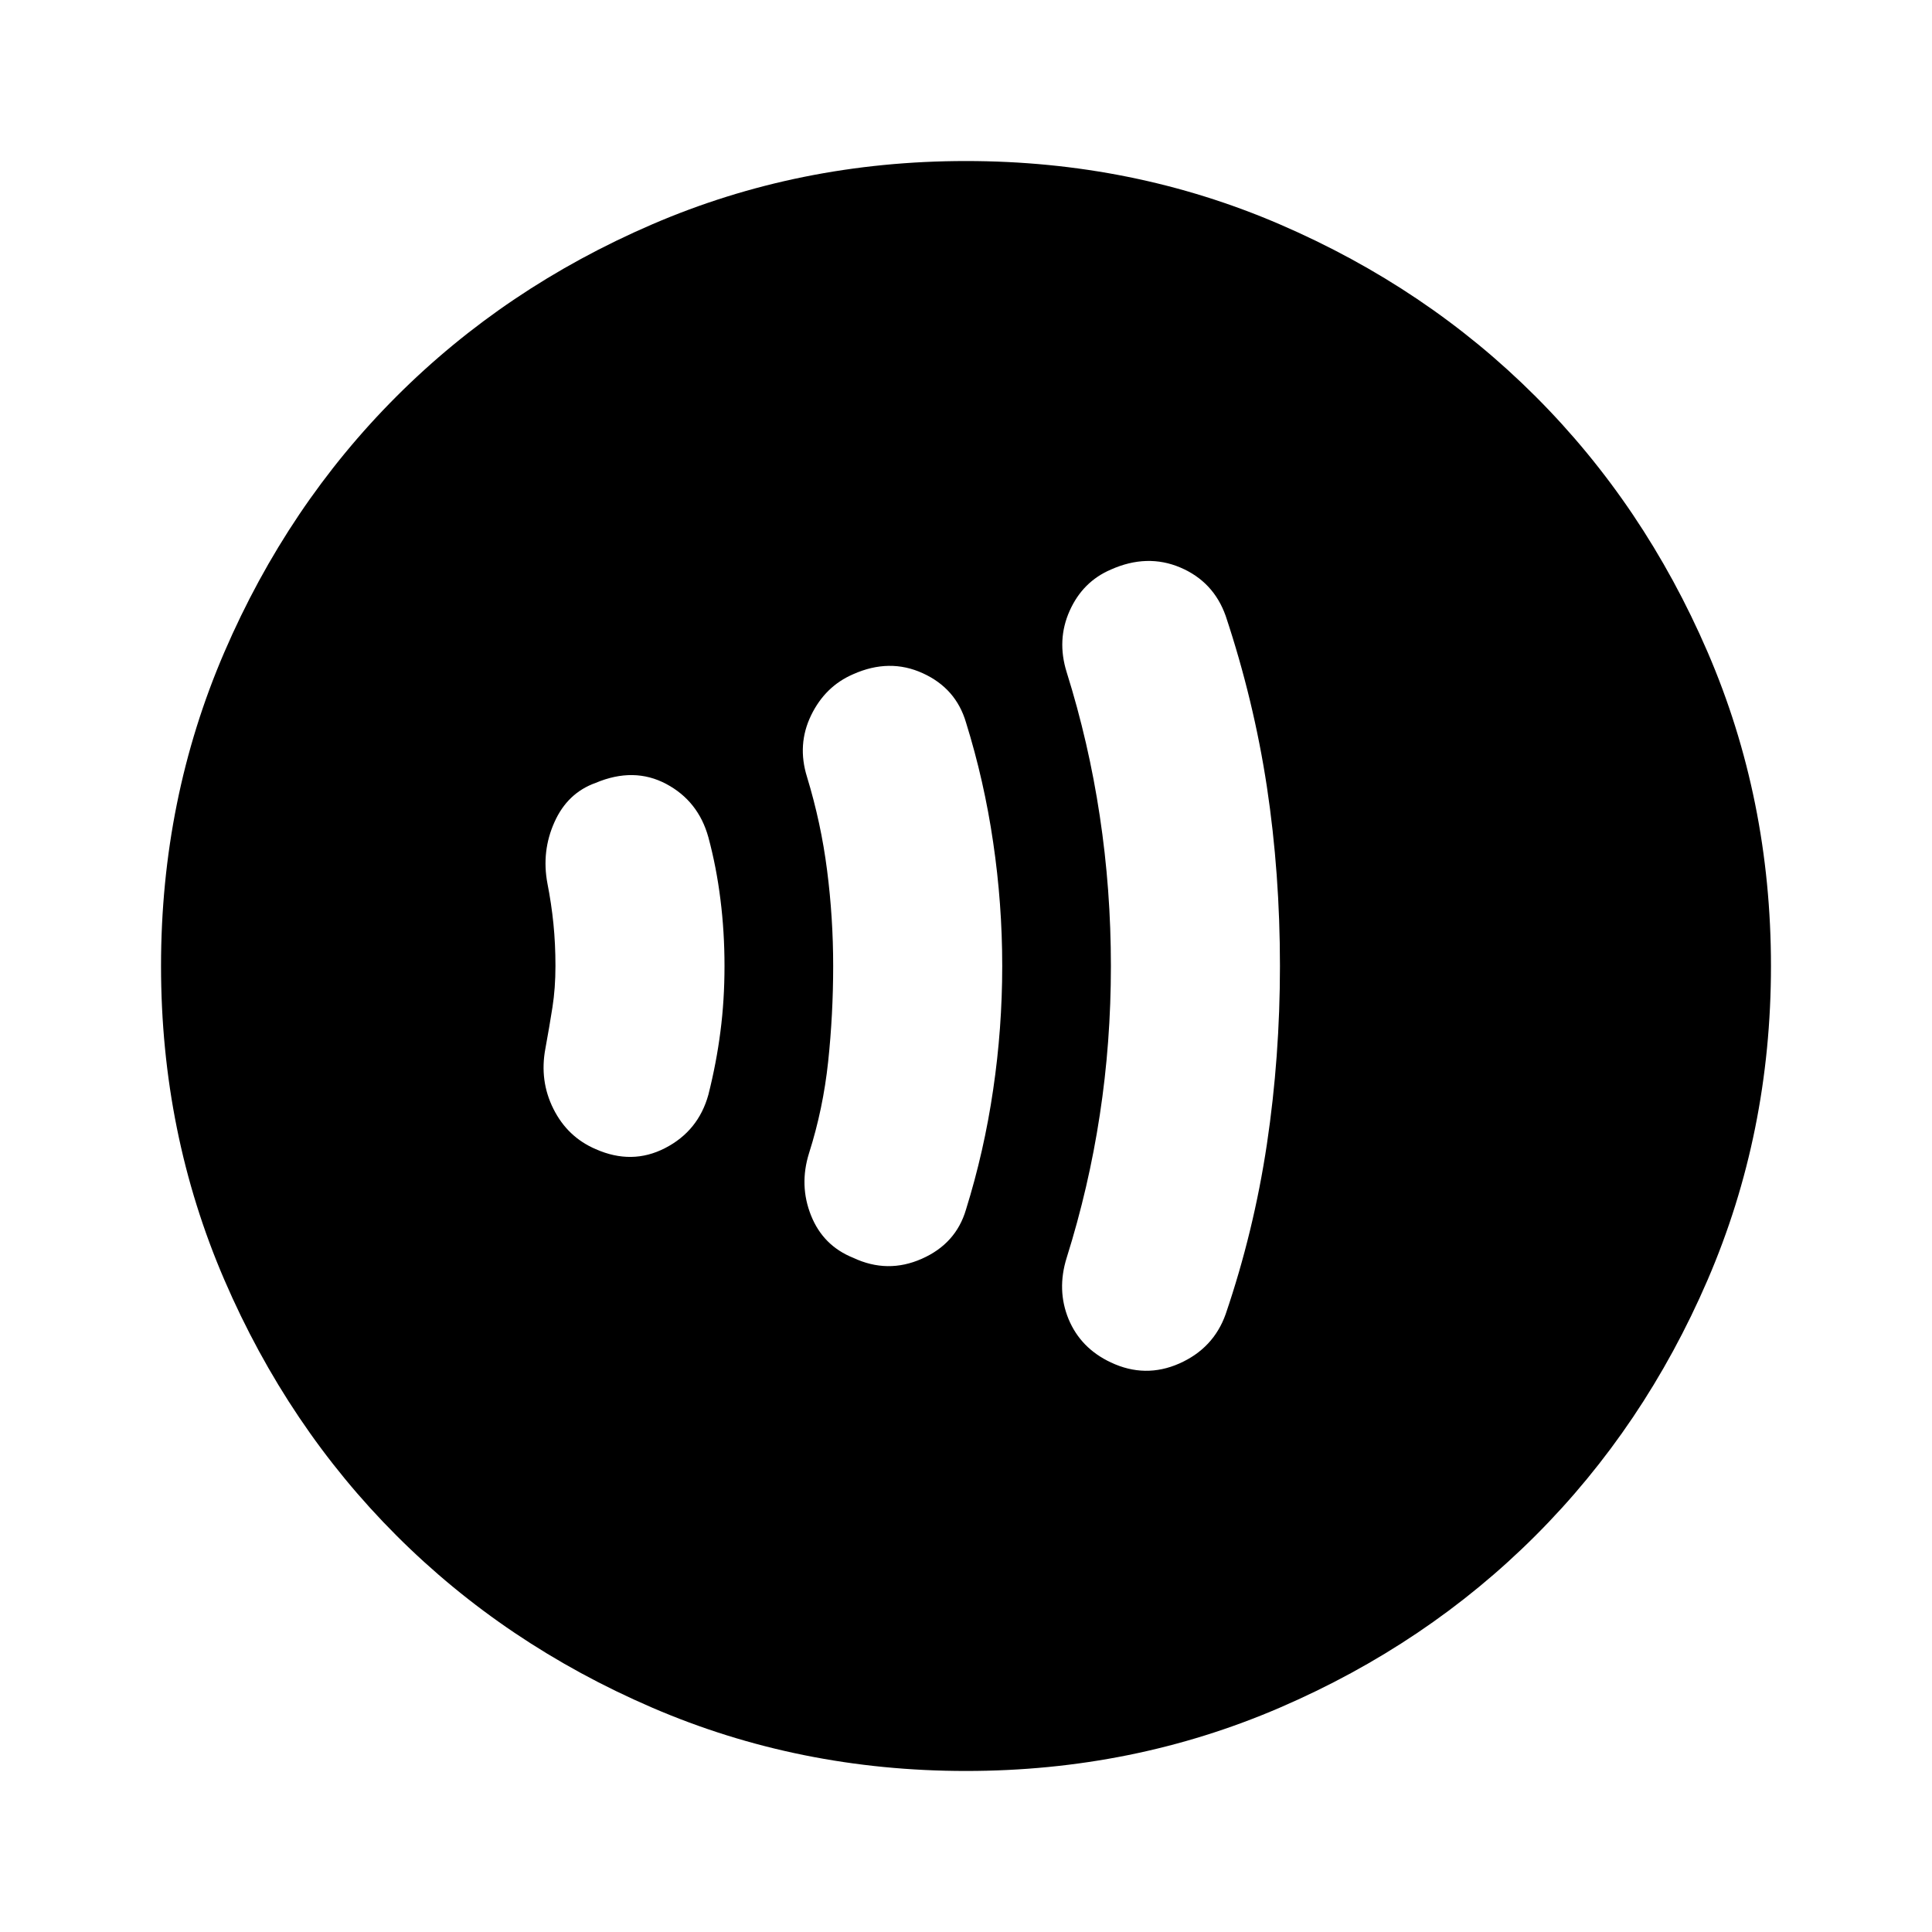 <svg xmlns="http://www.w3.org/2000/svg" height="20" width="20"><path d="M11.5 14.104q.354.167.708.011.354-.157.48-.511.291-.854.427-1.76.135-.906.135-1.844 0-.958-.135-1.854-.136-.896-.427-1.771-.126-.354-.469-.5-.344-.146-.719.021-.292.125-.427.427t-.031.635q.229.73.343 1.49.115.76.115 1.552t-.115 1.542q-.114.75-.343 1.479-.104.333.02.635.126.302.438.448Zm-2.667-1.083q.355.167.709.01.354-.156.458-.51.188-.604.281-1.24.094-.635.094-1.281 0-.646-.094-1.281-.093-.636-.281-1.24-.104-.354-.448-.51-.344-.157-.719.01-.291.125-.437.427-.146.302-.042.636.146.479.208.968.063.49.063.99t-.052.99q-.052.489-.198.948-.104.333.021.645.125.313.437.438Zm-2.666-1.125q.375.166.718-.011.344-.177.448-.552.084-.333.125-.656.042-.323.042-.677 0-.354-.042-.688-.041-.333-.125-.645-.104-.375-.437-.552-.334-.177-.729-.011-.292.104-.427.406-.136.302-.073.636.041.208.062.416.021.209.021.438t-.031.427q-.031.198-.073.427-.063.334.083.625.146.292.438.417ZM10 18.333q-1.729 0-3.25-.656t-2.646-1.781q-1.125-1.125-1.781-2.646-.656-1.521-.656-3.25t.656-3.25q.656-1.521 1.781-2.646T6.75 2.323q1.521-.656 3.25-.656t3.25.656q1.521.656 2.646 1.781t1.781 2.646q.656 1.521.656 3.25t-.656 3.25q-.656 1.521-1.781 2.646t-2.646 1.781q-1.521.656-3.25.656Z"/></svg>